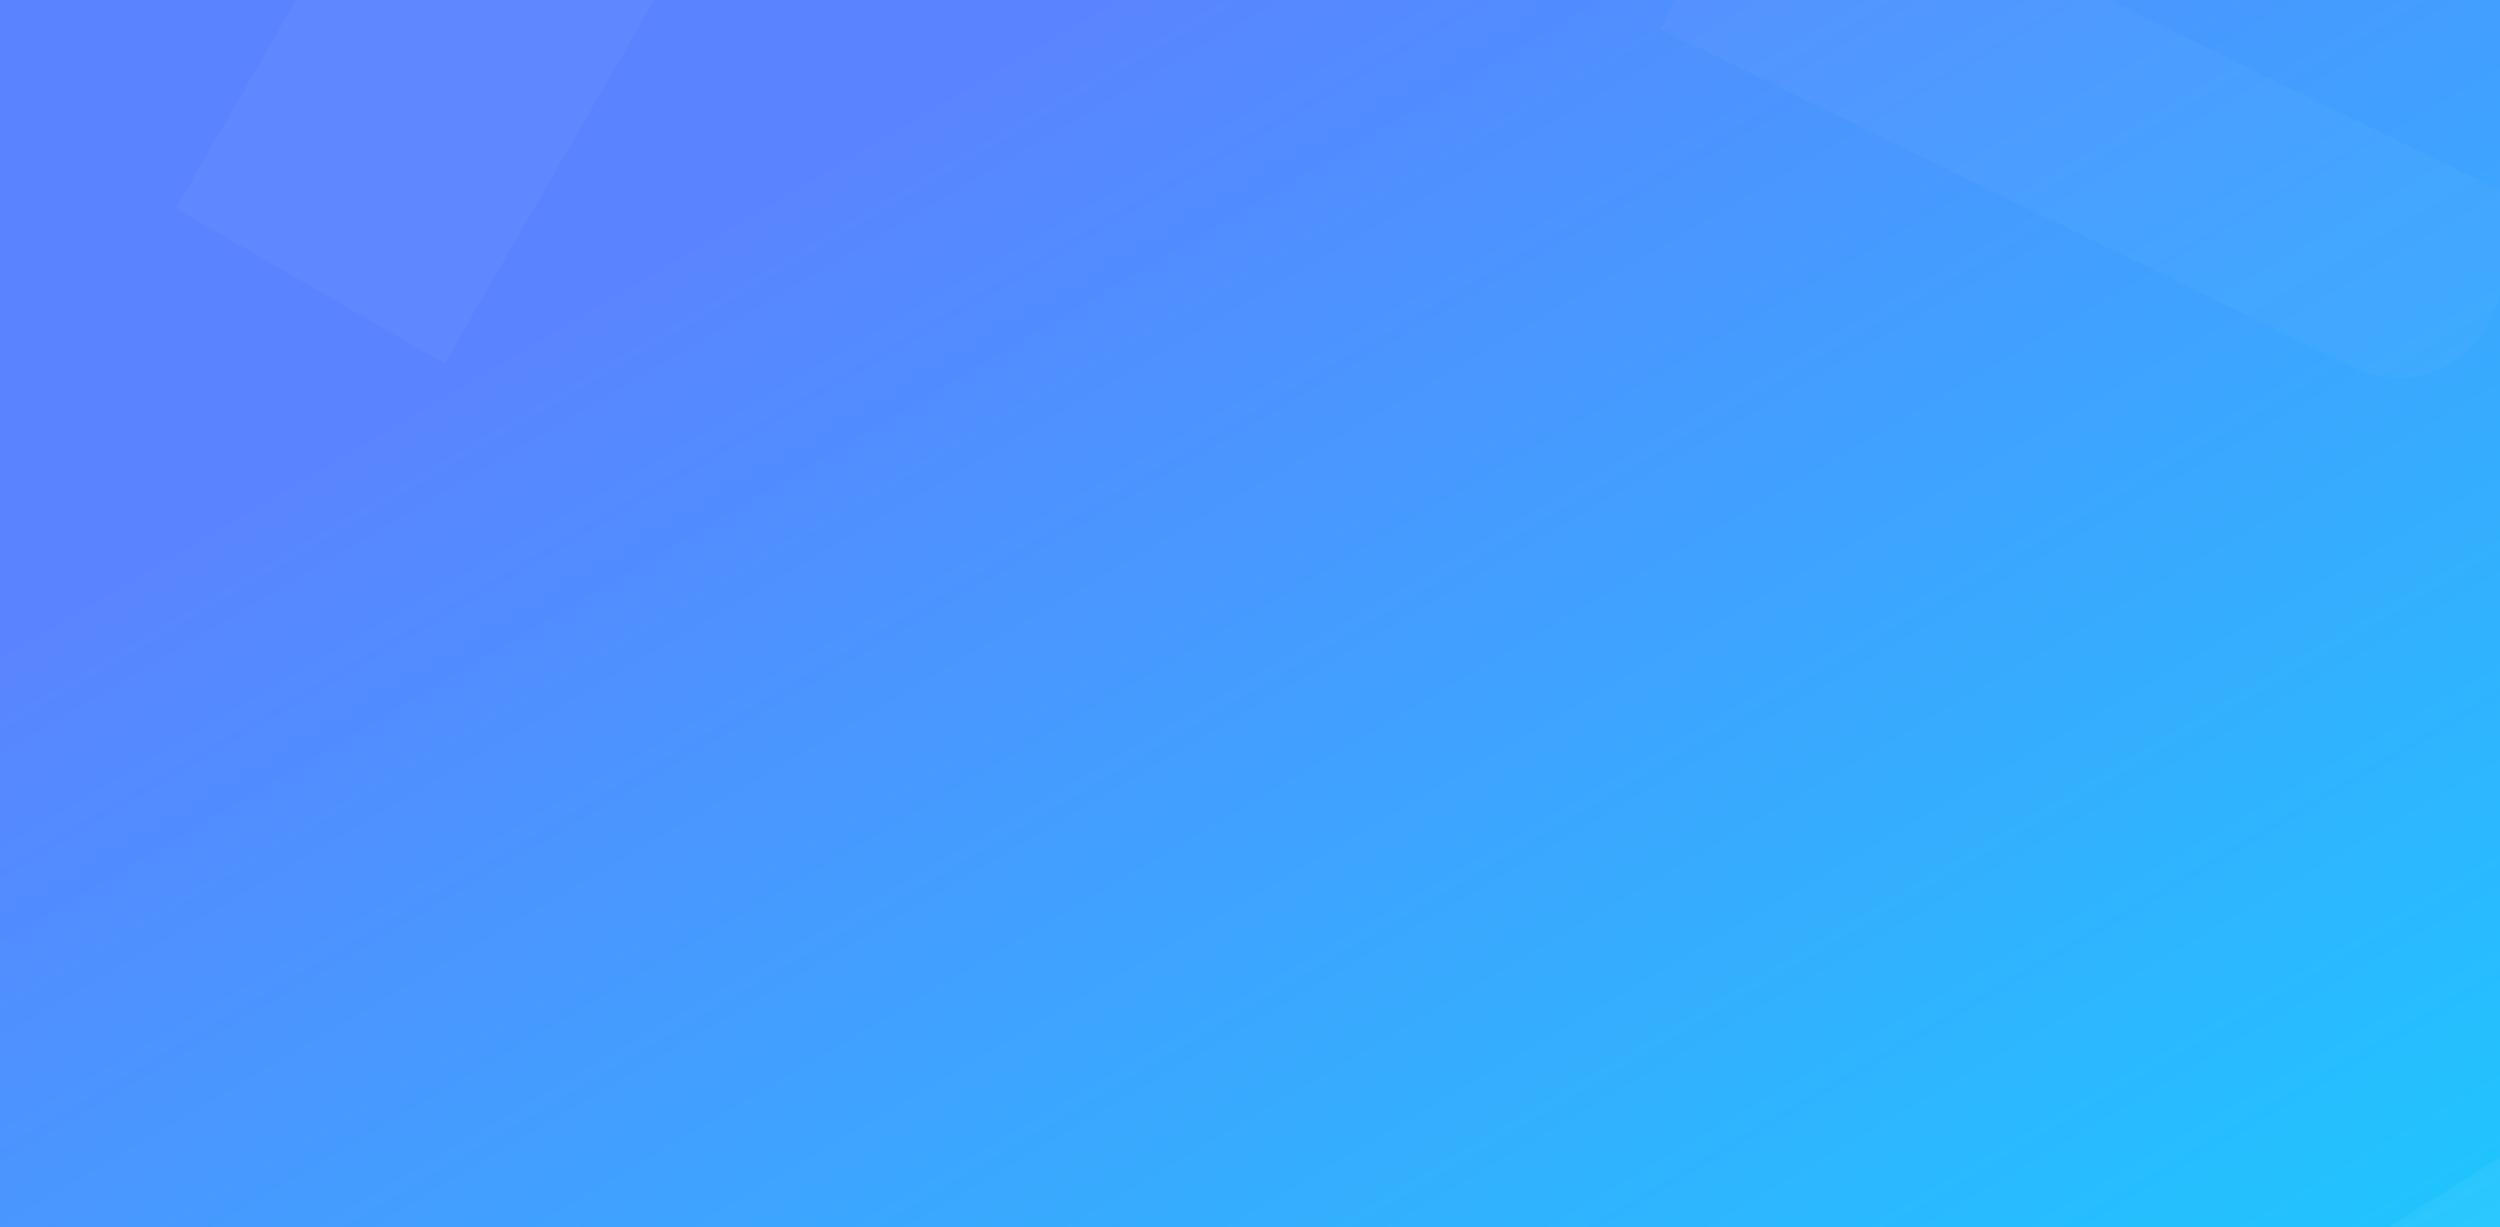 <?xml version="1.0" encoding="UTF-8"?>
<svg width="1440px" height="707px" viewBox="0 0 1440 707" version="1.1" xmlns="http://www.w3.org/2000/svg" xmlns:xlink="http://www.w3.org/1999/xlink">
    <rect x="0" y="0" width="1440" height="707" fill="#333333" stroke="none"/>
    <!-- Generator: Sketch 49.2 (51160) - http://www.bohemiancoding.com/sketch -->
    <title>bg</title>
    <desc>Created with Sketch.</desc>
    <defs>
        <linearGradient x1="22.399%" y1="25.991%" x2="111.249%" y2="100%" id="linearGradient-1">
            <stop stop-color="#5A84FF" offset="0%"></stop>
            <stop stop-color="#1ACBFE" offset="100%"></stop>
        </linearGradient>
        <rect id="path-2" x="0" y="0" width="1440" height="707"></rect>
    </defs>
    <g id="web" stroke="none" stroke-width="1" fill="none" fill-rule="evenodd">
        <g id="Desktop-HD-Copy-4" transform="translate(0, -342)">
            <g id="Group-3" transform="translate(0, 342)">
                <g id="bg">
                    <mask id="mask-3" fill="white">
                        <use xlink:href="#path-2"></use>
                    </mask>
                    <use id="Mask" fill="url(#linearGradient-1)" xlink:href="#path-2"></use>
                    <path d="M-37.963,643.585 L223.426,806.825 C250.595,823.793 258.865,859.573 241.898,886.743 C231.301,903.711 212.708,914.02 192.703,914.02 L-68.686,914.02 C-100.718,914.02 -126.686,888.052 -126.686,856.02 L-126.686,692.779 C-126.686,660.747 -100.718,634.779 -68.686,634.779 C-57.822,634.779 -47.177,637.83 -37.963,643.585 Z" id="Rectangle-5-Copy-3" fill-opacity="0.05" fill="#FFFFFF" mask="url(#mask-3)" transform="translate(62.013, 774.4) rotate(148) translate(-62.013, -774.4) "></path>
                    <path d="M1058.178,541.106 L1533.446,837.917 C1560.615,854.884 1568.885,890.665 1551.918,917.834 C1541.321,934.802 1522.728,945.111 1502.723,945.111 L1027.456,945.111 C995.423,945.111 969.456,919.144 969.456,887.111 L969.456,590.3 C969.456,558.268 995.423,532.3 1027.456,532.3 C1038.319,532.3 1048.964,535.351 1058.178,541.106 Z" id="Rectangle-5-Copy-4" fill-opacity="0.05" fill="#FFFFFF" mask="url(#mask-3)" transform="translate(1265.093, 738.706) rotate(148) translate(-1265.093, -738.706) "></path>
                    <path d="M-52.344,-225.368 L422.924,71.443 C450.093,88.411 458.363,124.191 441.396,151.361 C430.799,168.329 412.206,178.638 392.201,178.638 L-83.066,178.638 C-115.099,178.638 -141.066,152.67 -141.066,120.638 L-141.066,-176.173 C-141.066,-208.206 -115.099,-234.173 -83.066,-234.173 C-72.203,-234.173 -61.558,-231.122 -52.344,-225.368 Z" id="Rectangle-5-Copy-5" fill-opacity="0.03" fill="#FFFFFF" mask="url(#mask-3)" transform="translate(154.571, -27.768) rotate(-60) translate(-154.571, 27.768) "></path>
                    <path d="M1026.03,-275.503 L1501.297,21.308 C1528.467,38.275 1536.737,74.055 1519.769,101.225 C1509.172,118.193 1490.579,128.502 1470.574,128.502 L995.307,128.502 C963.275,128.502 937.307,102.535 937.307,70.502 L937.307,-226.309 C937.307,-258.341 963.275,-284.309 995.307,-284.309 C1006.17,-284.309 1016.816,-281.258 1026.03,-275.503 Z" id="Rectangle-5-Copy-6" fill-opacity="0.03" fill="#FFFFFF" mask="url(#mask-3)" transform="translate(1232.945, -77.903) scale(-1, 1) rotate(-386) translate(-1232.945, 77.903) "></path>
                </g>
            </g>
        </g>
    </g>
</svg>